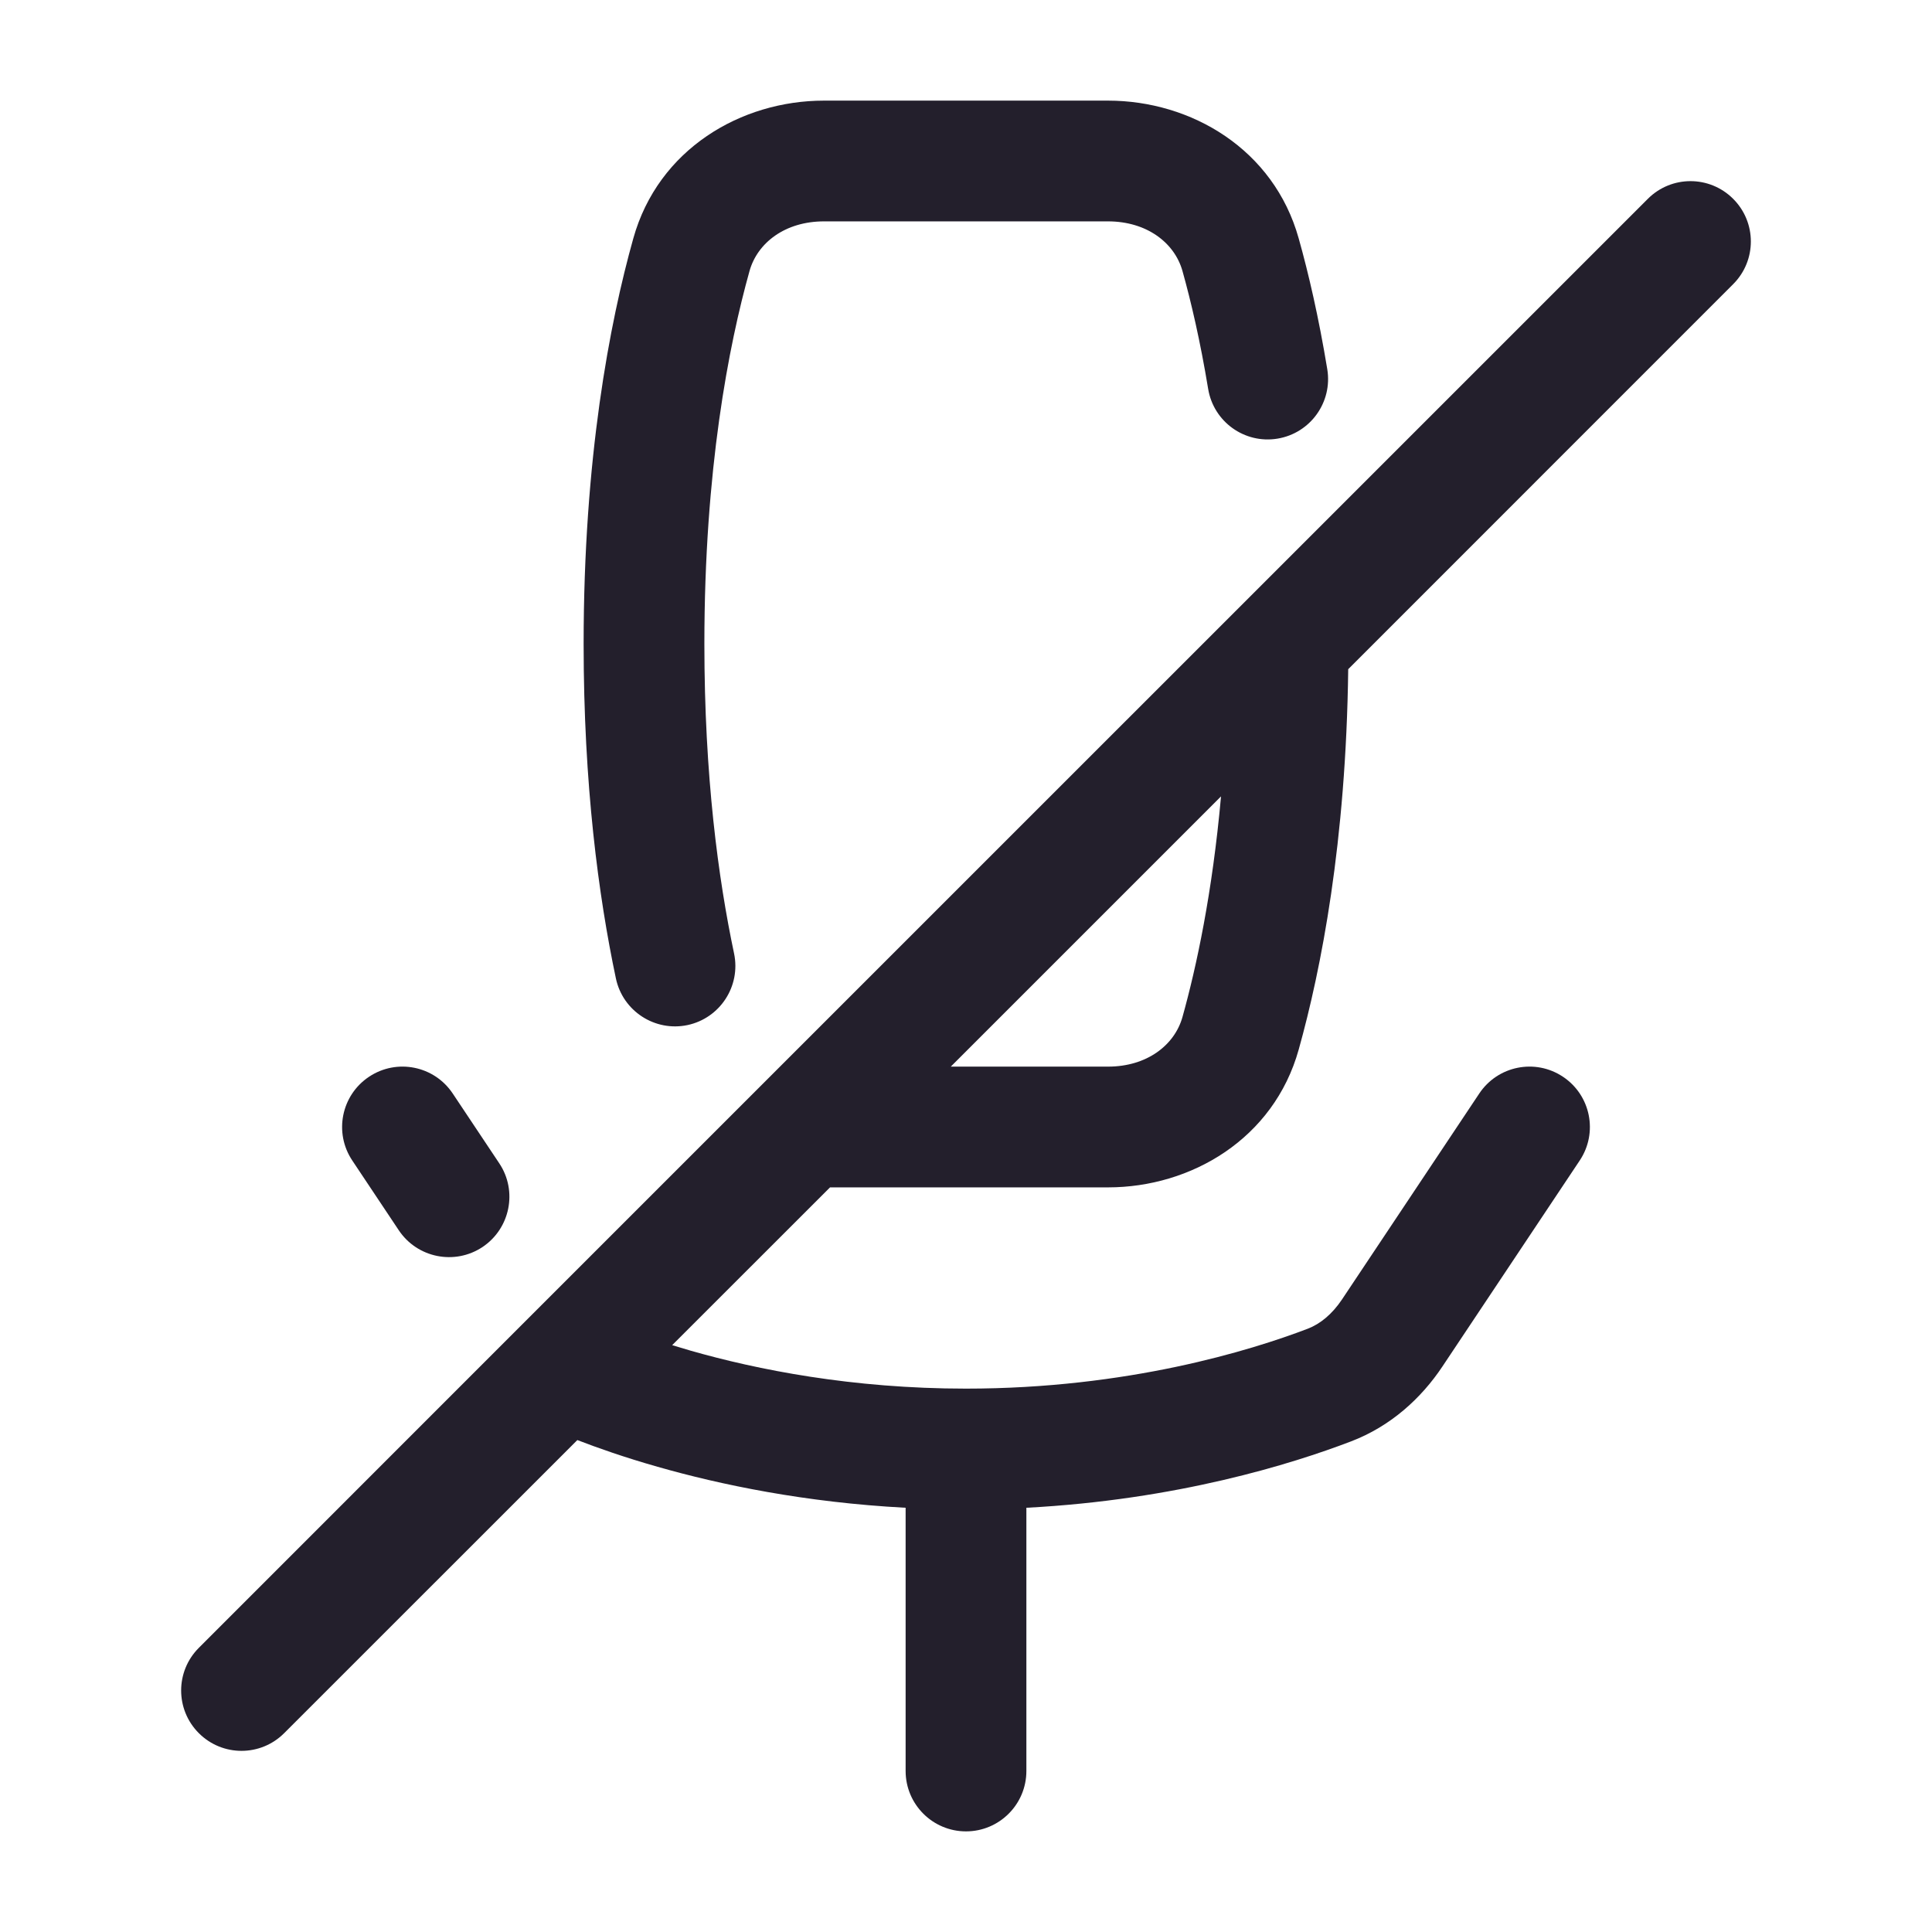 <svg width="24" height="24" viewBox="0 0 24 24" fill="none" xmlns="http://www.w3.org/2000/svg">
<path fill-rule="evenodd" clip-rule="evenodd" d="M7.867 2.962C8.177 1.852 9.205 1.25 10.236 1.25H13.764C14.796 1.25 15.823 1.852 16.133 2.962C16.255 3.396 16.381 3.938 16.488 4.587C16.555 4.996 16.278 5.382 15.869 5.449C15.46 5.516 15.075 5.239 15.008 4.83C14.91 4.236 14.796 3.748 14.689 3.366C14.591 3.017 14.247 2.75 13.764 2.75H10.236C9.752 2.75 9.409 3.017 9.311 3.366C9.053 4.288 8.75 5.833 8.75 8C8.75 9.637 8.923 10.919 9.119 11.845C9.204 12.25 8.945 12.648 8.54 12.734C8.135 12.819 7.737 12.56 7.651 12.155C7.434 11.129 7.25 9.744 7.25 8C7.25 5.691 7.573 4.011 7.867 2.962ZM21.53 2.47C21.823 2.763 21.823 3.237 21.53 3.53L16.748 8.313C16.721 10.461 16.413 12.037 16.133 13.038C15.823 14.148 14.795 14.75 13.764 14.75H10.311L8.35 16.71C8.424 16.733 8.501 16.756 8.581 16.779C9.403 17.014 10.583 17.25 12 17.25C14.007 17.25 15.537 16.776 16.245 16.506C16.399 16.447 16.547 16.327 16.671 16.142L18.376 13.584C18.606 13.239 19.071 13.146 19.416 13.376C19.761 13.606 19.854 14.071 19.624 14.416L17.919 16.974C17.656 17.369 17.276 17.718 16.779 17.907C16.048 18.186 14.621 18.632 12.75 18.73V22C12.75 22.414 12.414 22.75 12 22.75C11.586 22.75 11.25 22.414 11.25 22V18.73C9.999 18.664 8.946 18.443 8.169 18.221C7.757 18.104 7.421 17.985 7.172 17.889L3.53 21.53C3.237 21.823 2.763 21.823 2.47 21.53C2.177 21.237 2.177 20.763 2.47 20.47L6.457 16.482C6.465 16.474 6.474 16.465 6.482 16.457L20.47 2.47C20.763 2.177 21.237 2.177 21.53 2.47ZM11.811 13.25H13.764C14.248 13.25 14.591 12.983 14.689 12.634C14.864 12.007 15.06 11.094 15.168 9.893L11.811 13.25ZM4.584 13.376C4.929 13.146 5.394 13.239 5.624 13.584L6.202 14.451C6.432 14.795 6.338 15.261 5.994 15.491C5.649 15.72 5.184 15.627 4.954 15.283L4.376 14.416C4.146 14.071 4.239 13.606 4.584 13.376Z" fill="#231F2C"/>
</svg>

